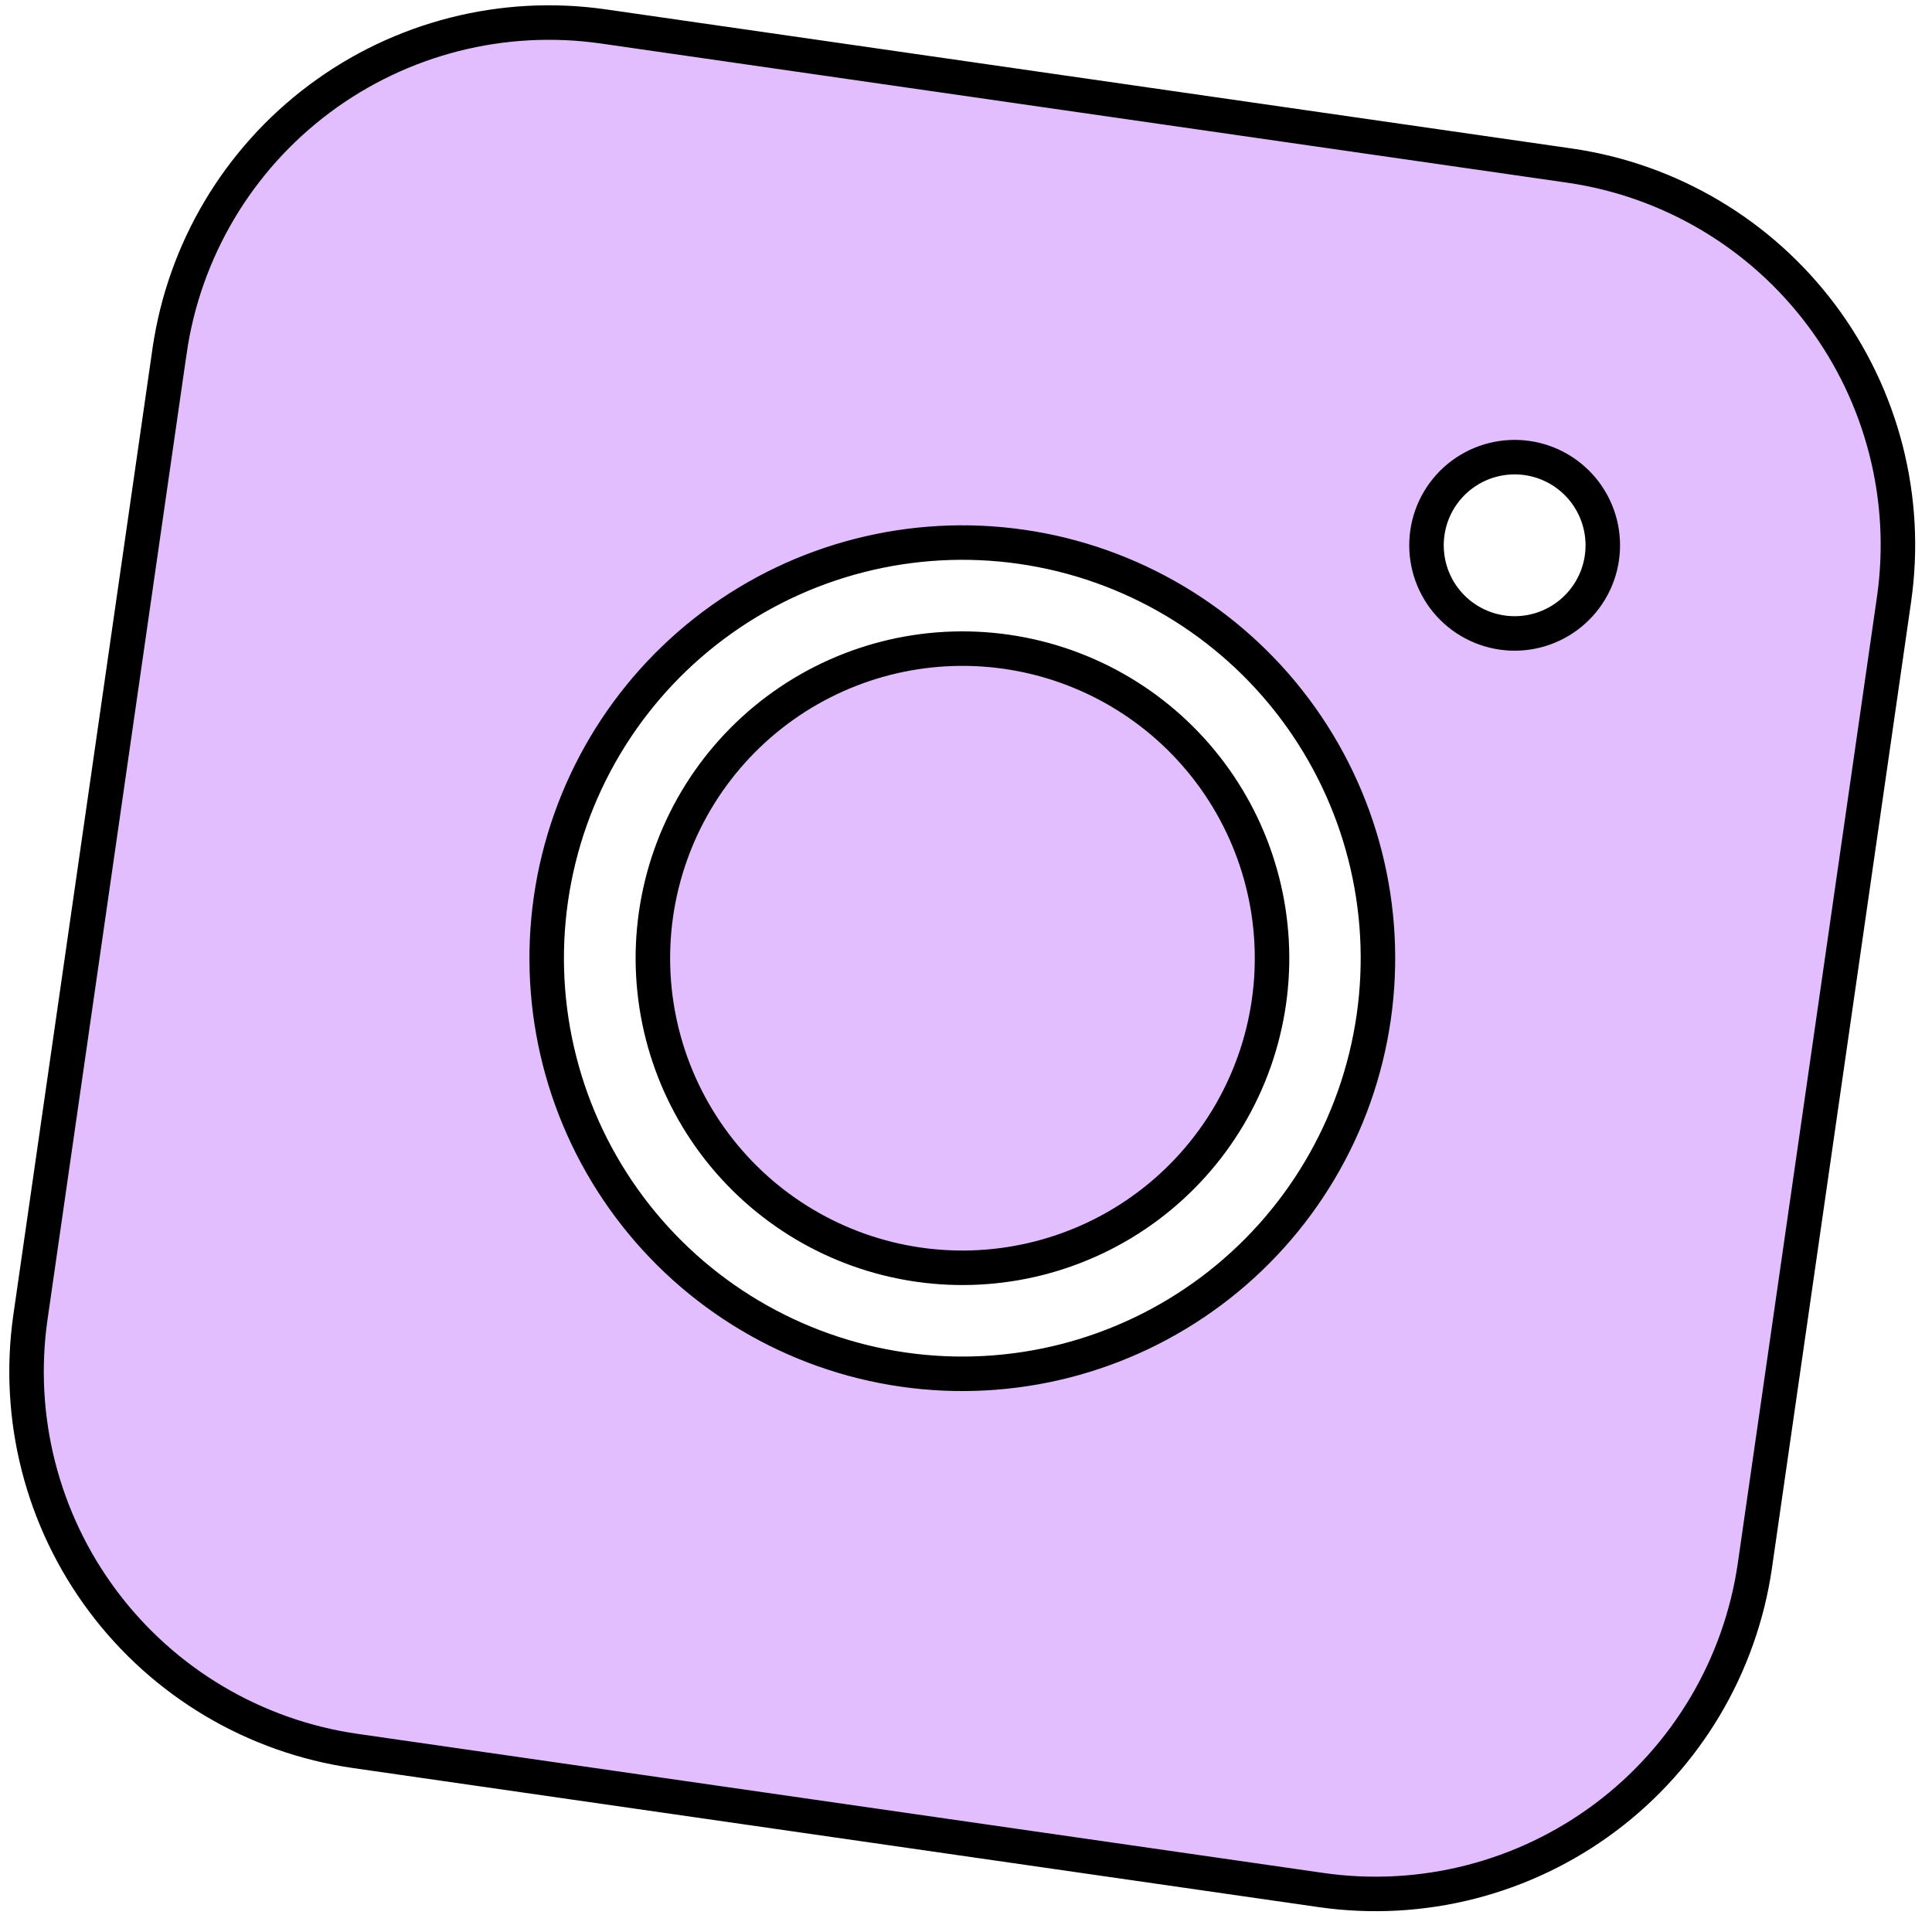 <svg width="112" height="111" viewBox="0 0 112 111" fill="none" xmlns="http://www.w3.org/2000/svg">
<path d="M9.831 20.348L9.83 20.349L1.766 76.347C0.926 82.179 2.437 88.106 5.967 92.823C9.497 97.541 14.757 100.663 20.588 101.503L76.587 109.568L76.587 109.568C82.418 110.405 88.343 108.892 93.058 105.363C97.774 101.833 100.895 96.574 101.735 90.744L109.799 34.746L109.799 34.745C110.636 28.916 109.125 22.993 105.597 18.277C102.069 13.562 96.813 10.441 90.984 9.599L90.984 9.599L34.985 1.534C29.155 0.695 23.23 2.205 18.512 5.733C13.795 9.261 10.672 14.518 9.831 20.348ZM92.864 32.34C92.671 33.681 91.952 34.891 90.867 35.703C89.782 36.515 88.418 36.863 87.077 36.669C85.735 36.476 84.525 35.758 83.713 34.673C82.901 33.588 82.554 32.224 82.747 30.883C82.94 29.541 83.658 28.331 84.744 27.519C85.829 26.707 87.192 26.36 88.534 26.553C89.875 26.746 91.085 27.464 91.897 28.549C92.709 29.635 93.057 30.998 92.864 32.34ZM58.353 37.785C53.642 37.106 48.854 38.327 45.043 41.178C41.232 44.03 38.71 48.279 38.031 52.99C37.353 57.701 38.574 62.489 41.425 66.3C44.277 70.111 48.525 72.633 53.236 73.312C57.948 73.99 62.735 72.769 66.546 69.918C70.358 67.066 72.88 62.817 73.558 58.106C74.237 53.395 73.016 48.607 70.164 44.796C67.313 40.985 63.064 38.463 58.353 37.785ZM31.938 52.112C32.849 45.788 36.235 40.084 41.352 36.255C46.468 32.427 52.896 30.788 59.221 31.699C65.546 32.61 71.25 35.996 75.078 41.112C78.907 46.229 80.546 52.657 79.635 58.981C78.724 65.306 75.338 71.01 70.221 74.839C65.105 78.667 58.677 80.306 52.352 79.395C46.027 78.484 40.323 75.098 36.495 69.982C32.666 64.865 31.027 58.437 31.938 52.112Z" fill="#E2BEFF" stroke="black" stroke-width="2"/>
</svg>

